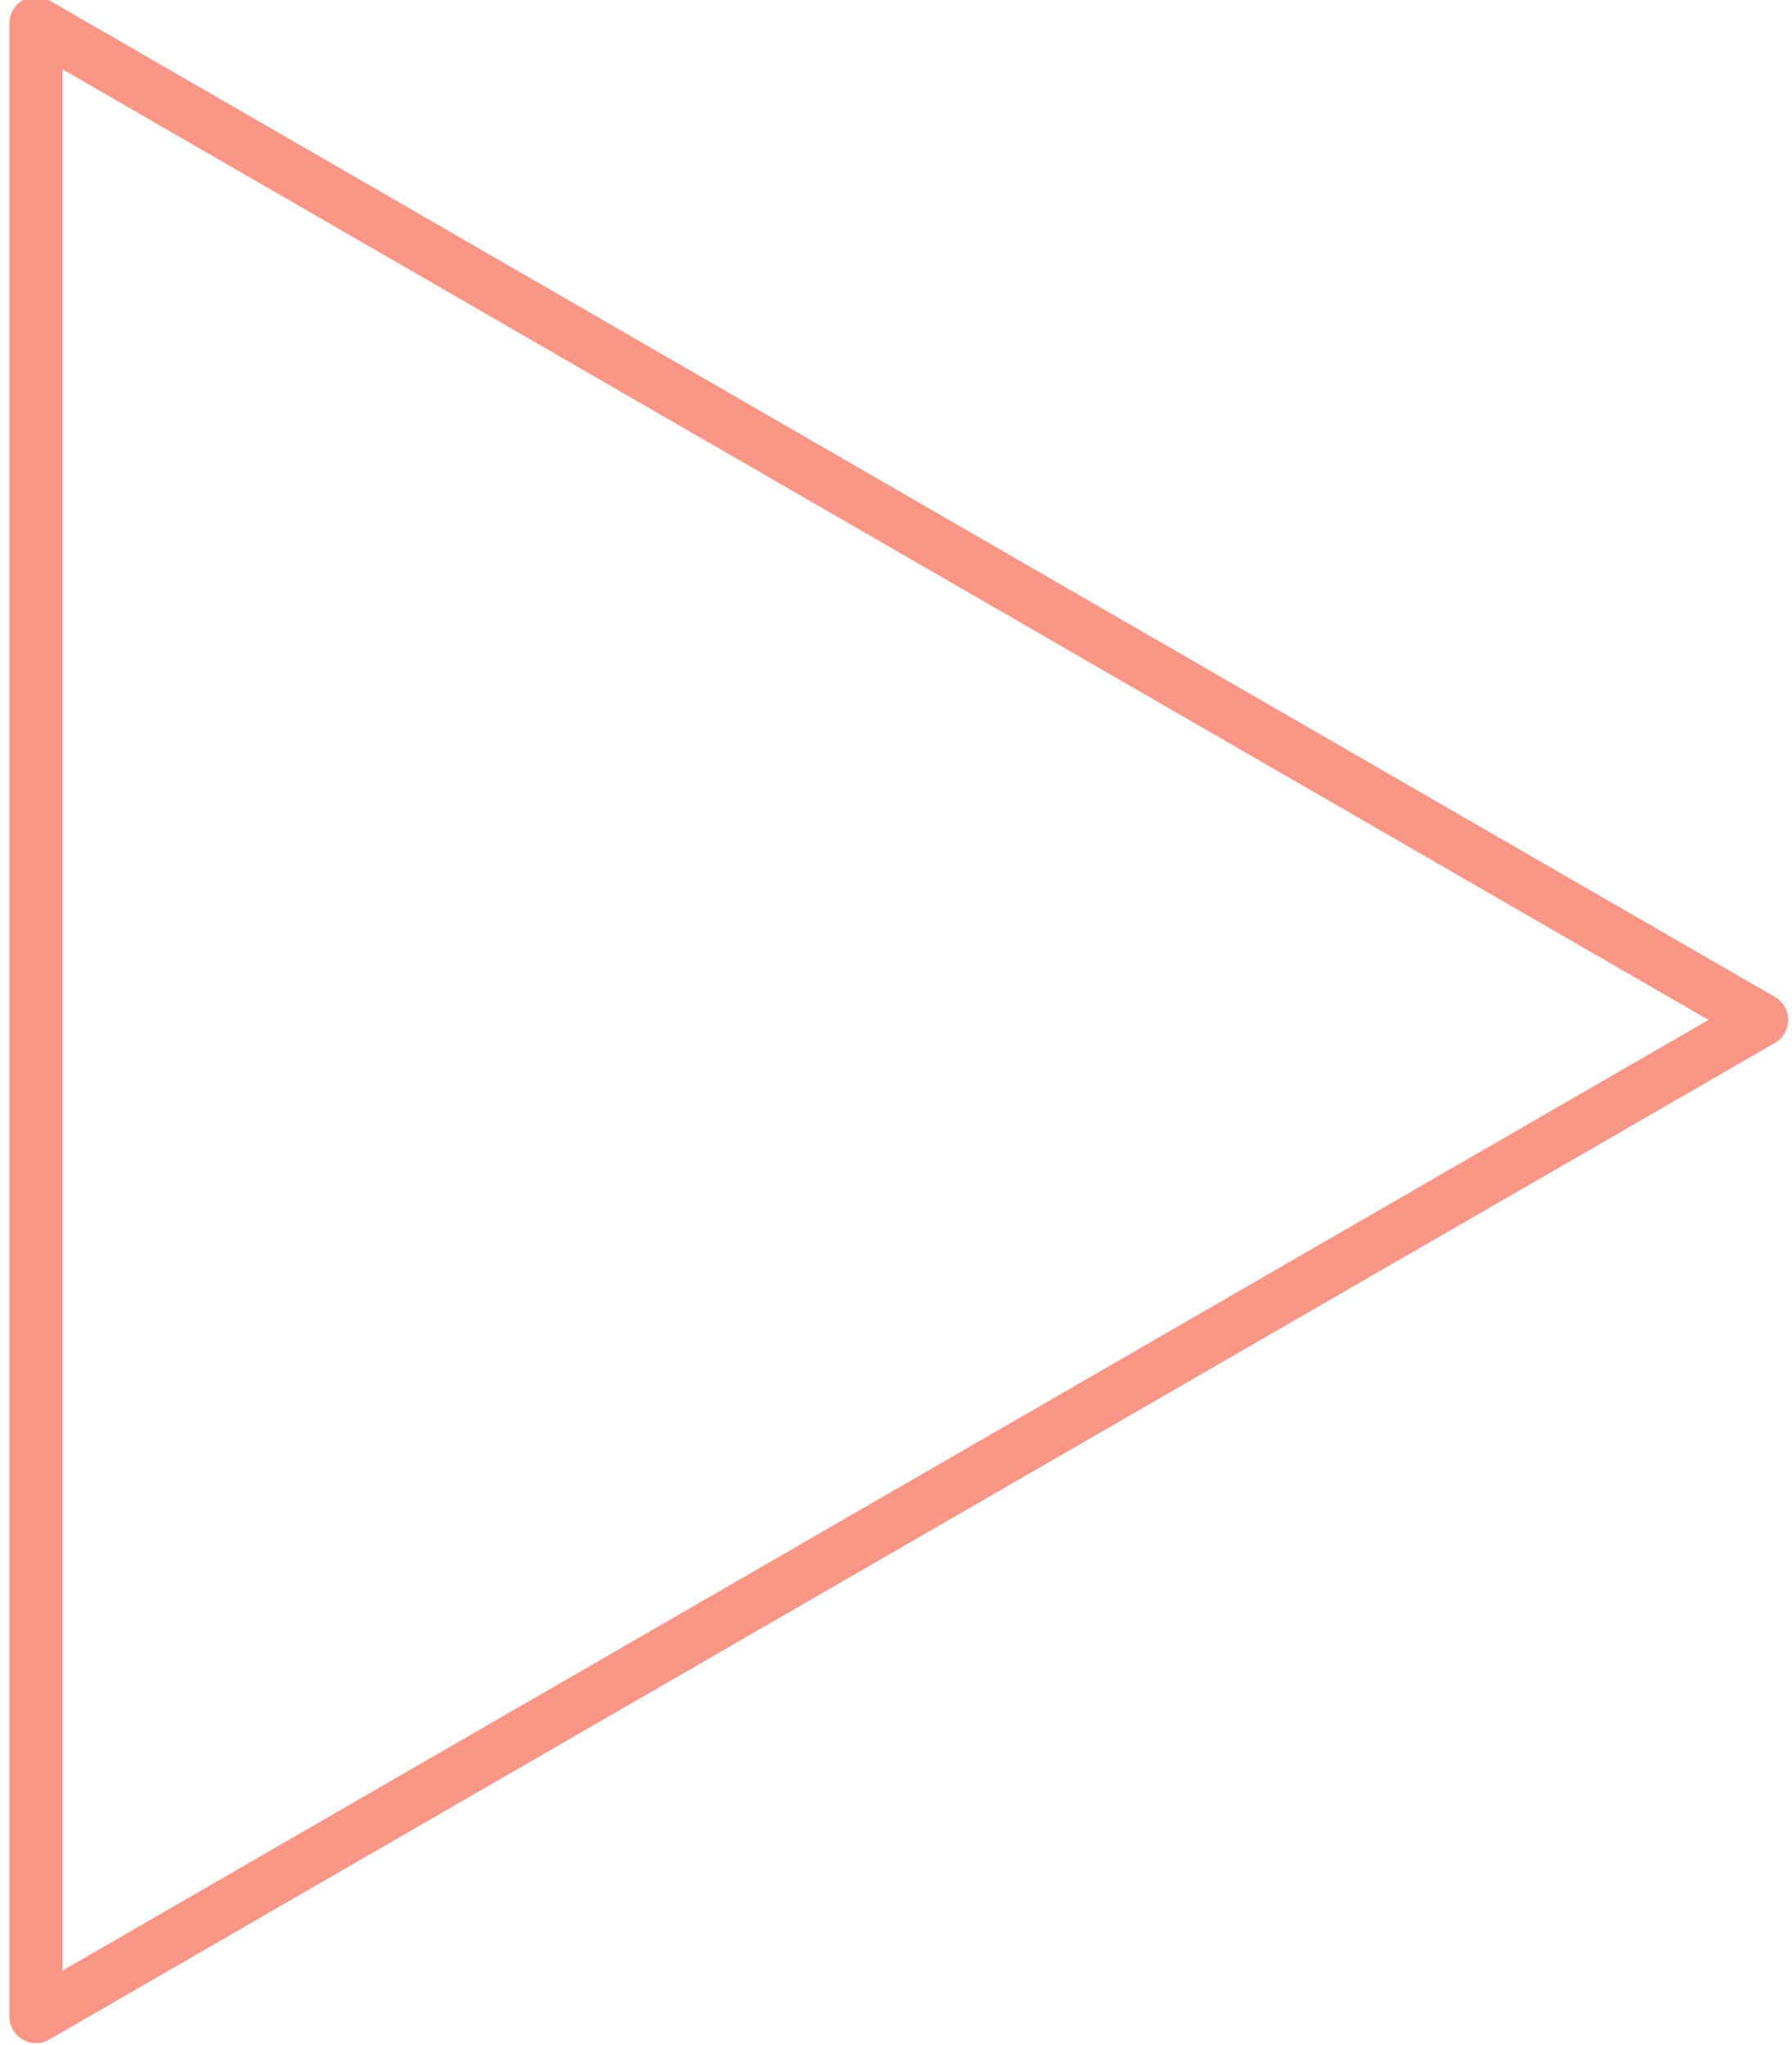 <svg width="135" height="154" fill="none" xmlns="http://www.w3.org/2000/svg"><path clip-rule="evenodd" d="M2.712 1.755l130 75.055-130 75.056V1.755v0z" stroke="url(#paint2_linear)" stroke-width="4" stroke-linecap="round" stroke-linejoin="round"/><defs><linearGradient id="paint2_linear" x1=".712" y1="-21577.4" x2="134.712" y2="-21577.4" gradientUnits="userSpaceOnUse"><stop offset="1" stop-color="#FA9685"/><stop offset="1" stop-color="#F9572E"/></linearGradient></defs></svg>
